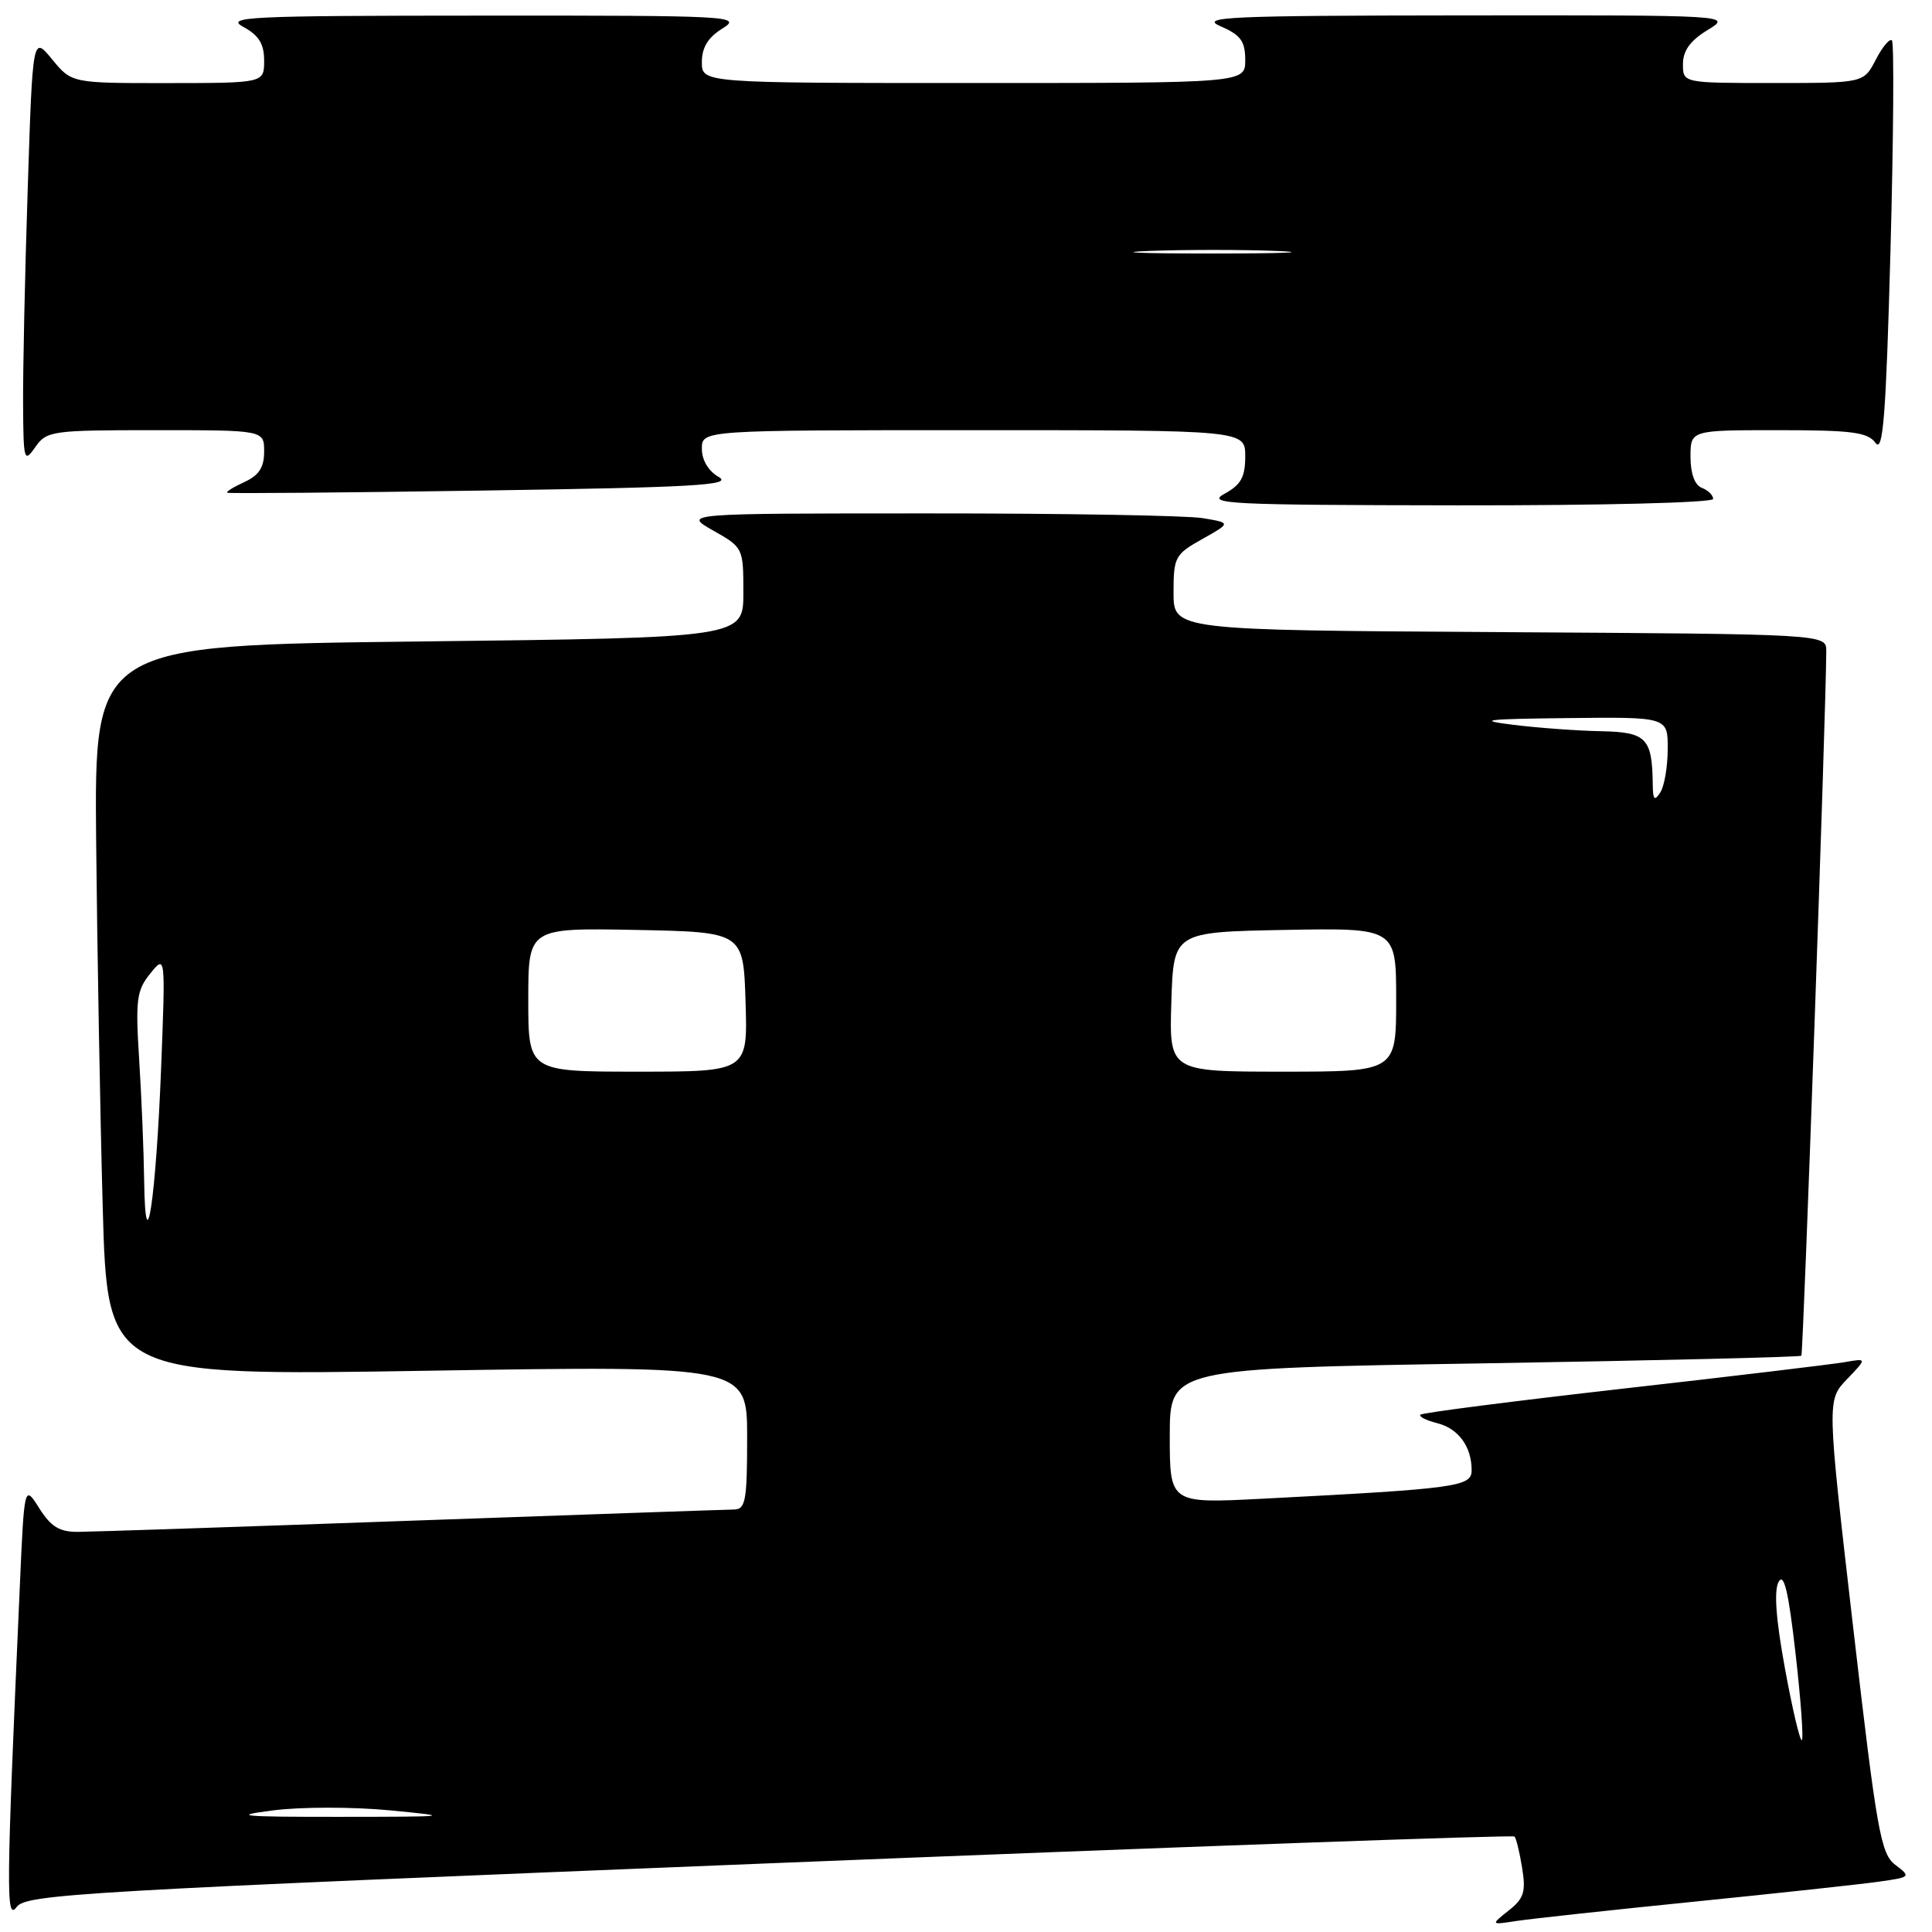 <?xml version="1.0" encoding="UTF-8" standalone="no"?>
<!DOCTYPE svg PUBLIC "-//W3C//DTD SVG 1.1//EN" "http://www.w3.org/Graphics/SVG/1.1/DTD/svg11.dtd" >
<svg xmlns="http://www.w3.org/2000/svg" xmlns:xlink="http://www.w3.org/1999/xlink" version="1.1" viewBox="0 0 256 256">
 <g >
 <path fill="currentColor"
d=" M 224.50 251.98 C 235.50 250.87 246.48 249.68 248.90 249.34 C 253.19 248.74 253.24 248.69 251.15 247.11 C 249.21 245.65 248.70 242.79 245.54 215.52 C 242.07 185.53 242.07 185.53 244.74 182.75 C 247.40 179.97 247.40 179.97 244.45 180.49 C 242.83 180.77 229.61 182.36 215.08 184.00 C 200.55 185.65 188.46 187.20 188.22 187.45 C 187.97 187.70 188.95 188.20 190.41 188.57 C 193.25 189.28 195.00 191.67 195.00 194.83 C 195.00 196.99 193.06 197.26 167.25 198.59 C 155.00 199.22 155.00 199.22 155.00 190.27 C 155.00 181.32 155.00 181.32 196.68 180.65 C 219.61 180.27 238.51 179.82 238.69 179.64 C 238.95 179.38 241.97 94.15 241.99 86.26 C 242.00 84.02 242.00 84.02 198.75 83.76 C 155.50 83.50 155.50 83.50 155.50 78.53 C 155.50 73.82 155.69 73.45 159.32 71.42 C 163.13 69.28 163.13 69.28 159.32 68.65 C 157.22 68.31 140.88 68.02 123.00 68.03 C 90.50 68.03 90.50 68.03 94.50 70.30 C 98.47 72.54 98.50 72.61 98.50 78.53 C 98.50 84.50 98.50 84.50 55.50 85.00 C 12.50 85.50 12.50 85.50 12.74 111.50 C 12.88 125.80 13.27 147.58 13.61 159.91 C 14.23 182.32 14.23 182.32 56.62 181.63 C 99.00 180.95 99.00 180.95 99.00 190.47 C 99.00 198.87 98.79 200.00 97.25 200.02 C 96.29 200.03 77.05 200.70 54.50 201.50 C 31.95 202.31 12.08 202.97 10.35 202.98 C 7.89 203.00 6.76 202.31 5.21 199.86 C 3.22 196.72 3.22 196.72 2.63 210.11 C 0.81 251.04 0.78 254.58 2.21 252.68 C 3.48 250.99 10.66 250.58 101.92 246.90 C 156.02 244.72 200.46 243.12 200.68 243.35 C 200.90 243.57 201.36 245.44 201.69 247.51 C 202.21 250.68 201.93 251.56 199.90 253.16 C 197.50 255.07 197.50 255.07 201.00 254.53 C 202.93 254.24 213.50 253.09 224.50 251.98 Z  M 227.00 66.11 C 227.00 65.62 226.32 64.95 225.50 64.64 C 224.56 64.28 224.00 62.75 224.00 60.53 C 224.00 57.00 224.00 57.00 235.64 57.00 C 245.42 57.00 247.48 57.27 248.52 58.69 C 249.52 60.06 249.90 55.16 250.50 33.14 C 250.90 18.16 250.99 5.66 250.69 5.36 C 250.39 5.06 249.43 6.21 248.55 7.91 C 246.95 11.00 246.95 11.00 234.97 11.00 C 223.00 11.00 223.00 11.00 223.00 8.49 C 223.00 6.72 223.97 5.38 226.25 3.99 C 229.50 2.01 229.50 2.01 194.00 2.04 C 162.53 2.07 158.87 2.24 161.75 3.49 C 164.40 4.64 165.00 5.47 165.00 7.95 C 165.00 11.00 165.00 11.00 129.00 11.00 C 93.00 11.00 93.00 11.00 93.00 8.23 C 93.00 6.29 93.82 4.95 95.75 3.76 C 98.37 2.13 96.92 2.05 64.00 2.07 C 32.85 2.08 29.77 2.22 32.25 3.57 C 34.30 4.68 35.00 5.82 35.00 8.03 C 35.00 11.00 35.00 11.00 22.25 11.01 C 9.50 11.02 9.50 11.02 6.91 7.87 C 4.33 4.72 4.33 4.72 3.67 25.11 C 3.30 36.33 3.03 49.10 3.06 53.50 C 3.10 61.06 3.19 61.38 4.67 59.25 C 6.18 57.09 6.84 57.00 20.62 57.00 C 35.00 57.00 35.00 57.00 35.00 59.84 C 35.00 61.94 34.31 62.99 32.37 63.88 C 30.92 64.54 29.91 65.17 30.12 65.29 C 30.33 65.41 45.57 65.28 64.00 65.00 C 91.97 64.58 97.13 64.29 95.25 63.21 C 93.87 62.43 93.00 60.97 93.00 59.46 C 93.00 57.00 93.00 57.00 129.00 57.00 C 165.00 57.00 165.00 57.00 165.00 60.47 C 165.00 63.22 164.43 64.24 162.25 65.43 C 159.77 66.78 162.76 66.92 193.25 66.96 C 212.42 66.98 227.00 66.61 227.00 66.11 Z  M 36.16 239.89 C 39.85 239.41 46.77 239.41 51.66 239.88 C 60.10 240.69 59.81 240.73 45.00 240.74 C 31.88 240.75 30.52 240.61 36.16 239.89 Z  M 236.53 221.16 C 235.31 214.53 235.04 210.76 235.68 209.60 C 236.38 208.35 236.99 210.90 237.91 219.02 C 238.61 225.14 238.99 230.34 238.76 230.57 C 238.53 230.81 237.52 226.57 236.53 221.16 Z  M 19.10 156.40 C 19.05 152.50 18.75 145.30 18.44 140.40 C 17.94 132.47 18.10 131.23 19.91 129.00 C 21.93 126.50 21.93 126.50 21.35 141.50 C 20.67 158.80 19.27 168.14 19.10 156.40 Z  M 70.00 132.47 C 70.00 122.95 70.00 122.95 84.25 123.22 C 98.50 123.50 98.50 123.50 98.79 132.75 C 99.08 142.00 99.08 142.00 84.54 142.00 C 70.00 142.00 70.00 142.00 70.00 132.47 Z  M 155.21 132.75 C 155.50 123.50 155.50 123.50 170.25 123.22 C 185.00 122.95 185.00 122.95 185.00 132.47 C 185.00 142.00 185.00 142.00 169.96 142.00 C 154.92 142.00 154.92 142.00 155.21 132.75 Z  M 219.00 104.00 C 218.93 97.79 218.18 97.01 212.13 96.89 C 209.04 96.83 203.80 96.45 200.50 96.04 C 195.53 95.42 196.78 95.27 207.75 95.15 C 221.00 95.00 221.00 95.00 220.98 99.25 C 220.98 101.59 220.53 104.17 220.00 105.00 C 219.23 106.19 219.02 105.98 219.00 104.00 Z  M 152.30 33.25 C 157.14 33.07 164.79 33.07 169.30 33.26 C 173.81 33.44 169.85 33.59 160.50 33.59 C 151.15 33.59 147.46 33.44 152.30 33.25 Z "/>
</g>
</svg>